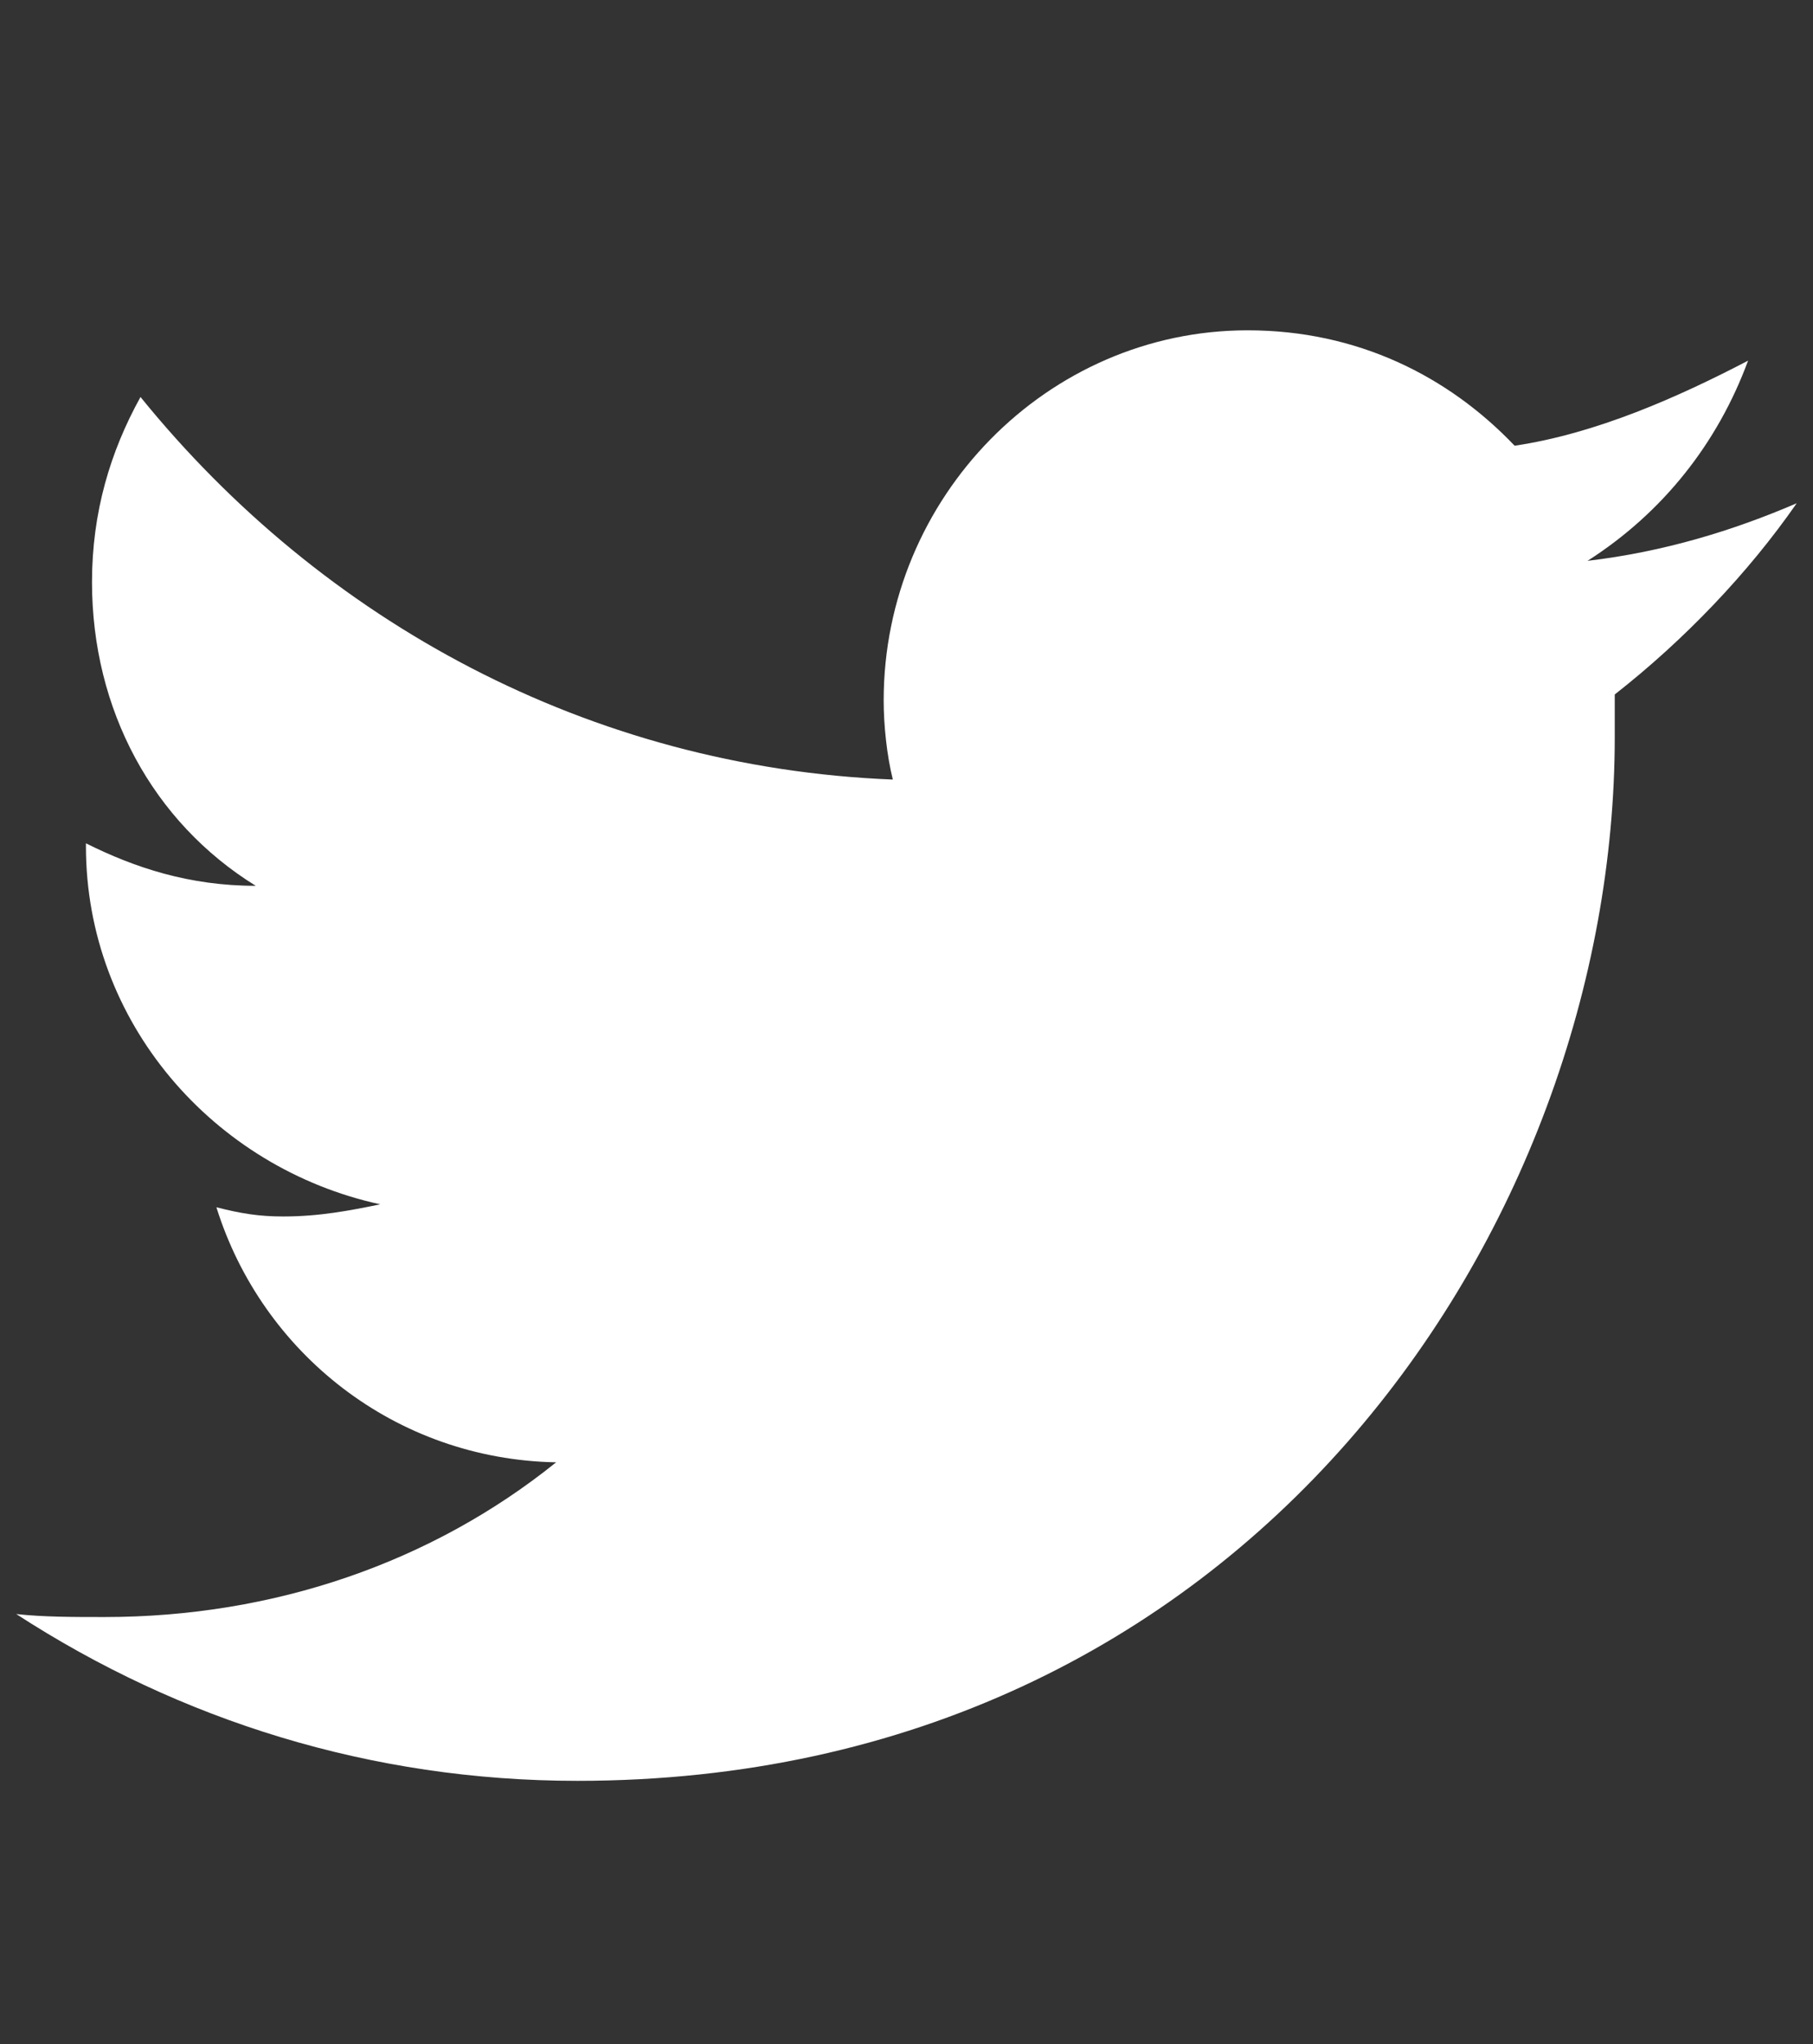 <?xml version="1.0" encoding="utf-8"?>
<!-- Generator: Adobe Illustrator 16.0.0, SVG Export Plug-In . SVG Version: 6.00 Build 0)  -->
<!DOCTYPE svg PUBLIC "-//W3C//DTD SVG 1.1//EN" "http://www.w3.org/Graphics/SVG/1.1/DTD/svg11.dtd">
<svg version="1.1" id="Layer_1" xmlns="http://www.w3.org/2000/svg" xmlns:xlink="http://www.w3.org/1999/xlink" x="0px" y="0px"
	 width="37.047px" height="41.75px" viewBox="0 0 37.047 41.75" enable-background="new 0 0 37.047 41.75" xml:space="preserve">
<rect x="0" y="0" width="37.047" height="41.75" fill="#333333" stroke="none"/>
<g>
	<path fill="#666766" d="M86.631,8.213c0,2.762-2.254,5.016-5.016,5.016c-2.763,0-4.943-2.253-4.943-5.016s2.181-5.088,4.943-5.088
		C84.377,3.125,86.631,5.451,86.631,8.213z M77.544,44.342V16.209h8.142v28.133H77.544z M97.753,16.209v1.309
		c3.125-1.6,7.414-1.309,10.468,0.291c3.271,1.817,5.451,5.742,5.451,9.377v17.156h-7.996V27.186c0-0.799-0.727-2.107-1.381-2.326
		c-3.198-1.817-6.542,1.454-6.542,1.454v18.028h-8.142V16.209H97.753z"/>
</g>
<g>
	<path fill="#FFFFFF" d="M32.996,14.183c0,0.248,0,0.556,0,0.868c0,9.977-7.5,21.319-21.198,21.319
		c-4.214,0-8.12-1.236-11.466-3.406c0.558,0.061,1.179,0.061,1.796,0.061c3.473,0,6.695-1.115,9.236-3.16
		c-3.286-0.061-6.011-2.23-6.942-5.209c0.497,0.127,0.868,0.188,1.365,0.188c0.742,0,1.362-0.121,1.983-0.248
		c-3.409-0.742-6.014-3.719-6.014-7.312c0,0,0,0,0-0.061c0.992,0.495,2.107,0.868,3.47,0.868c-2.107-1.302-3.346-3.598-3.346-6.203
		c0-1.423,0.373-2.665,0.991-3.78c3.72,4.587,9.173,7.565,15.373,7.813c-0.124-0.5-0.187-1.116-0.187-1.615
		c0-4.148,3.346-7.56,7.437-7.56c2.231,0,4.094,0.928,5.456,2.357c1.67-0.248,3.346-0.995,4.77-1.737
		c-0.615,1.671-1.731,3.099-3.28,4.088c1.549-0.182,2.973-0.616,4.274-1.176C35.722,11.705,34.42,13.068,32.996,14.183z"/>
</g>
</svg>
